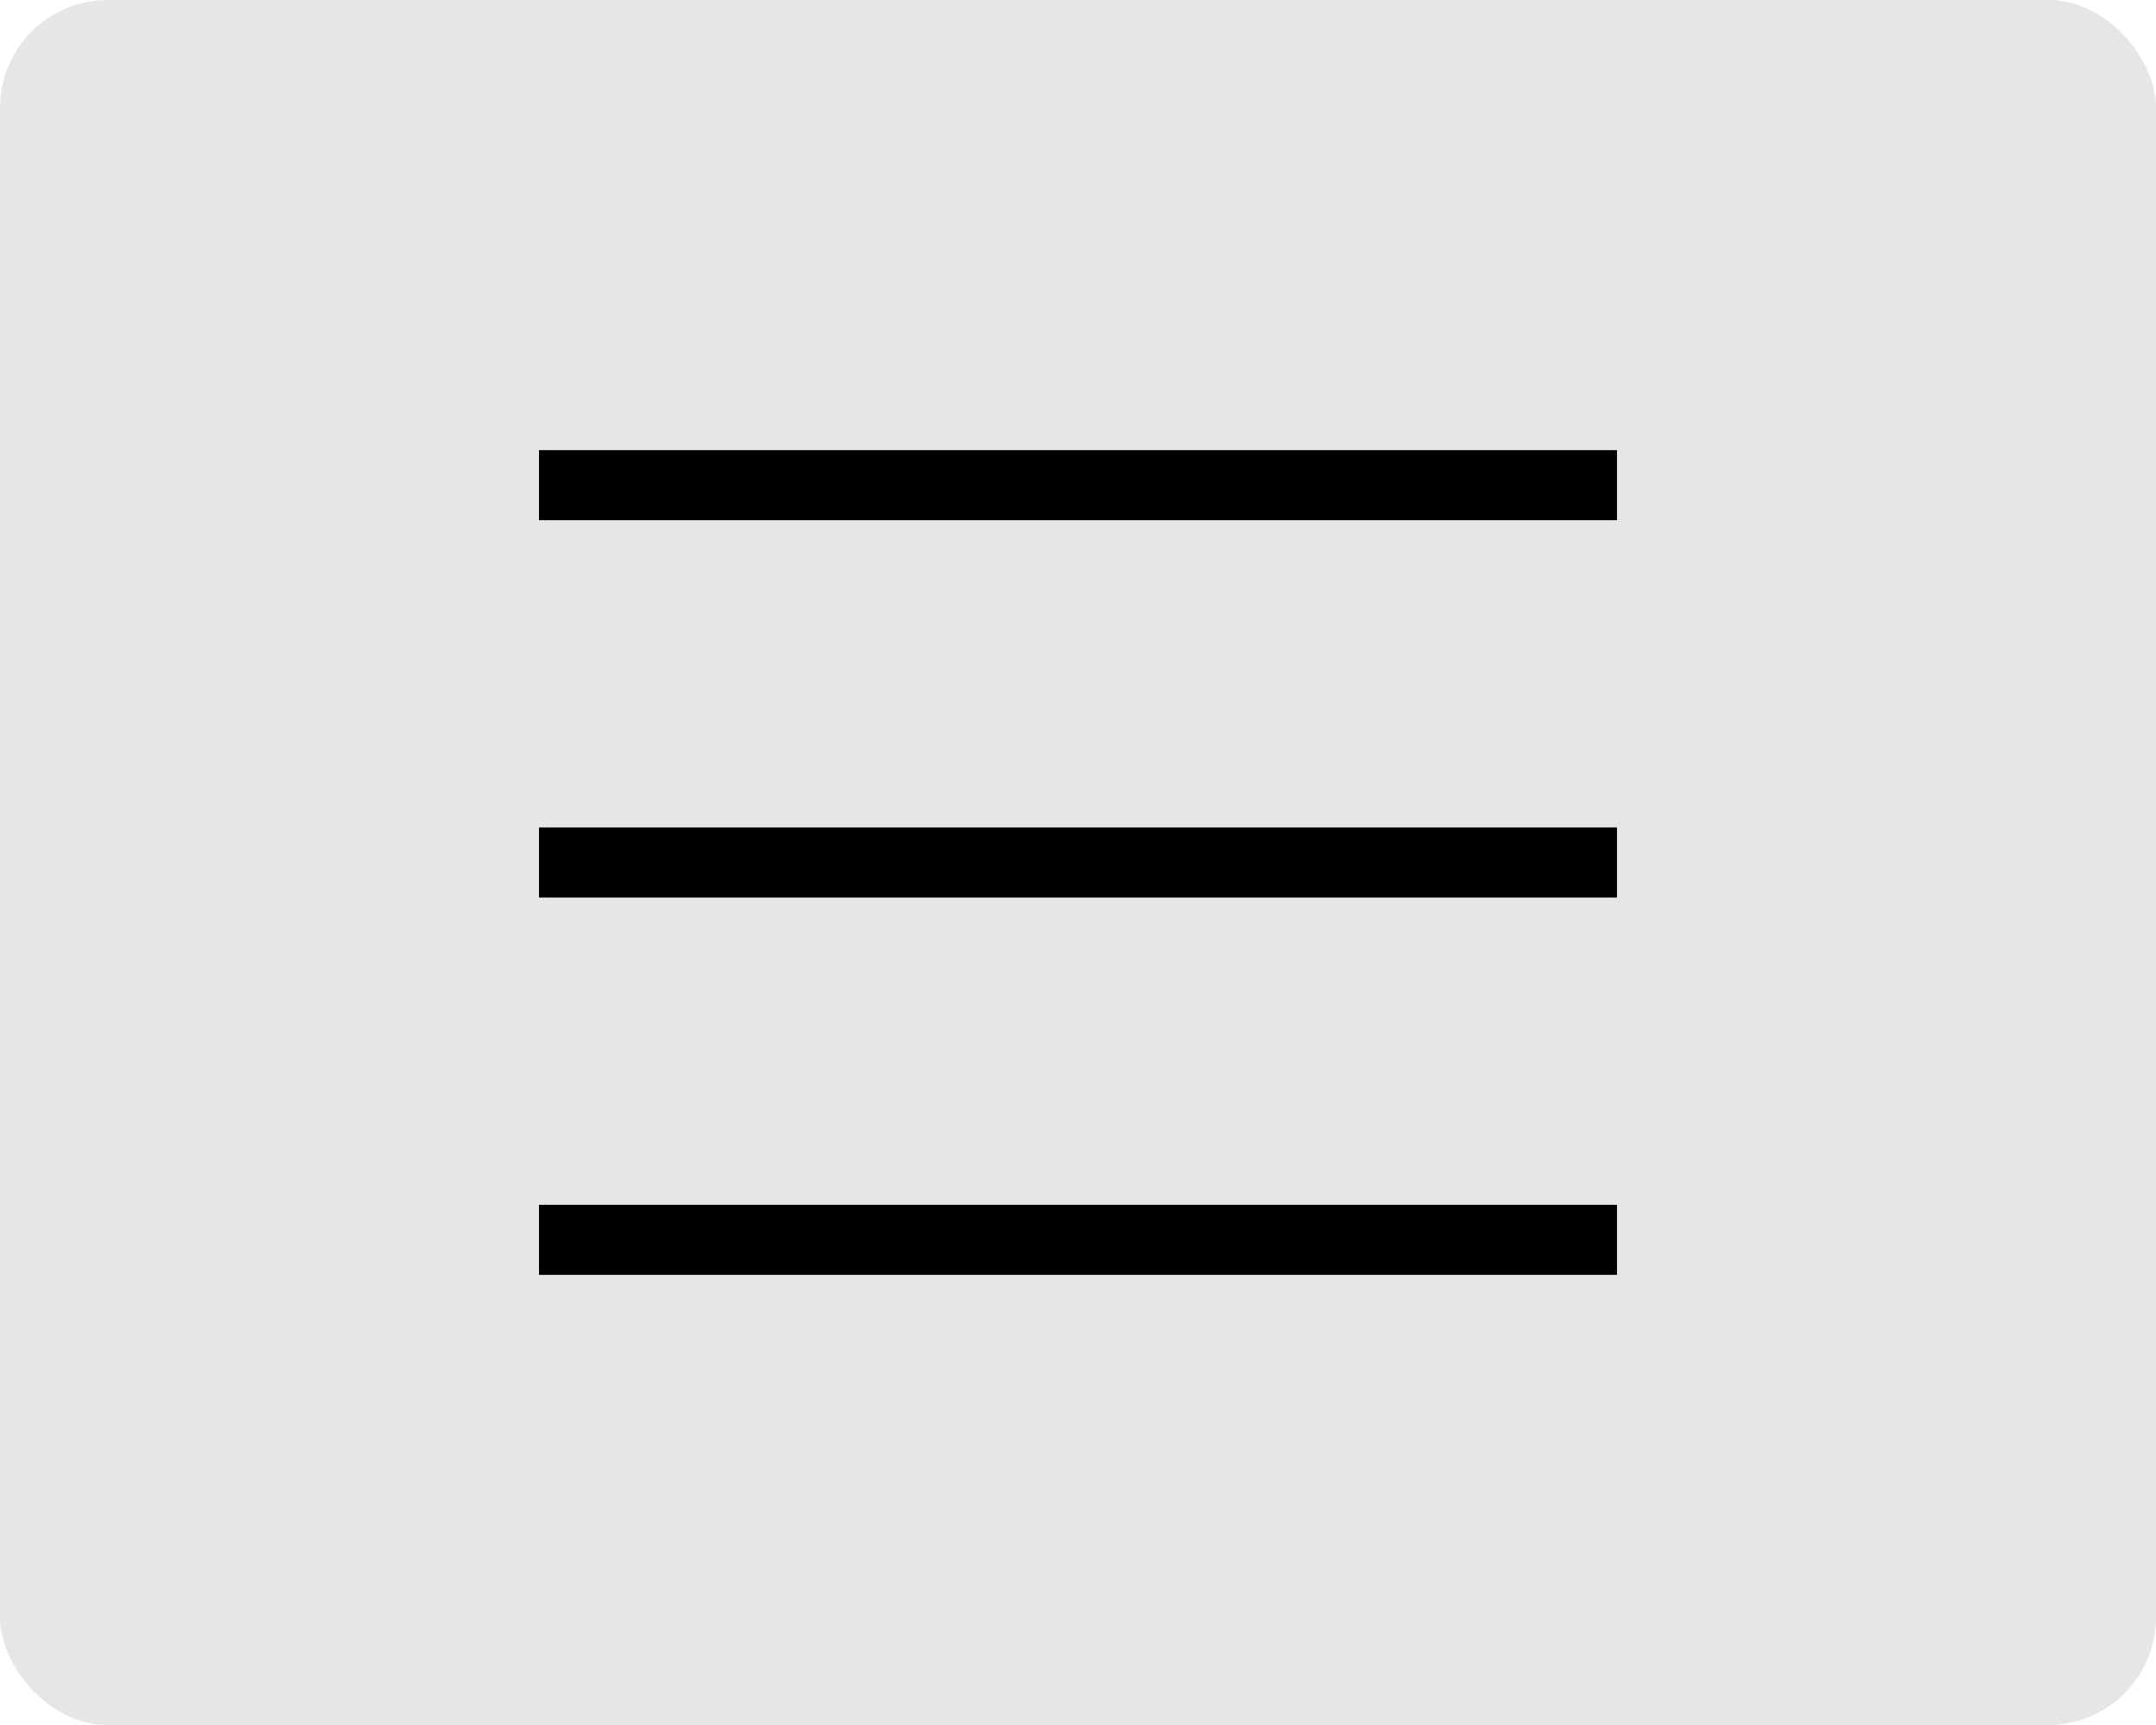 <svg width="50" height="40" viewBox="0 0 50 40" fill="none" xmlns="http://www.w3.org/2000/svg">
<rect width="50" height="40" rx="2.5" fill="black" fill-opacity="0.1"/>
<path fill-rule="evenodd" clip-rule="evenodd" d="M12.5 10.438H37.5V12.062H12.5V10.438Z" fill="black"/>
<path fill-rule="evenodd" clip-rule="evenodd" d="M12.5 19.188H37.5V20.812H12.5V19.188Z" fill="black"/>
<path fill-rule="evenodd" clip-rule="evenodd" d="M12.5 27.938H37.5V29.562H12.5V27.938Z" fill="black"/>
</svg>
